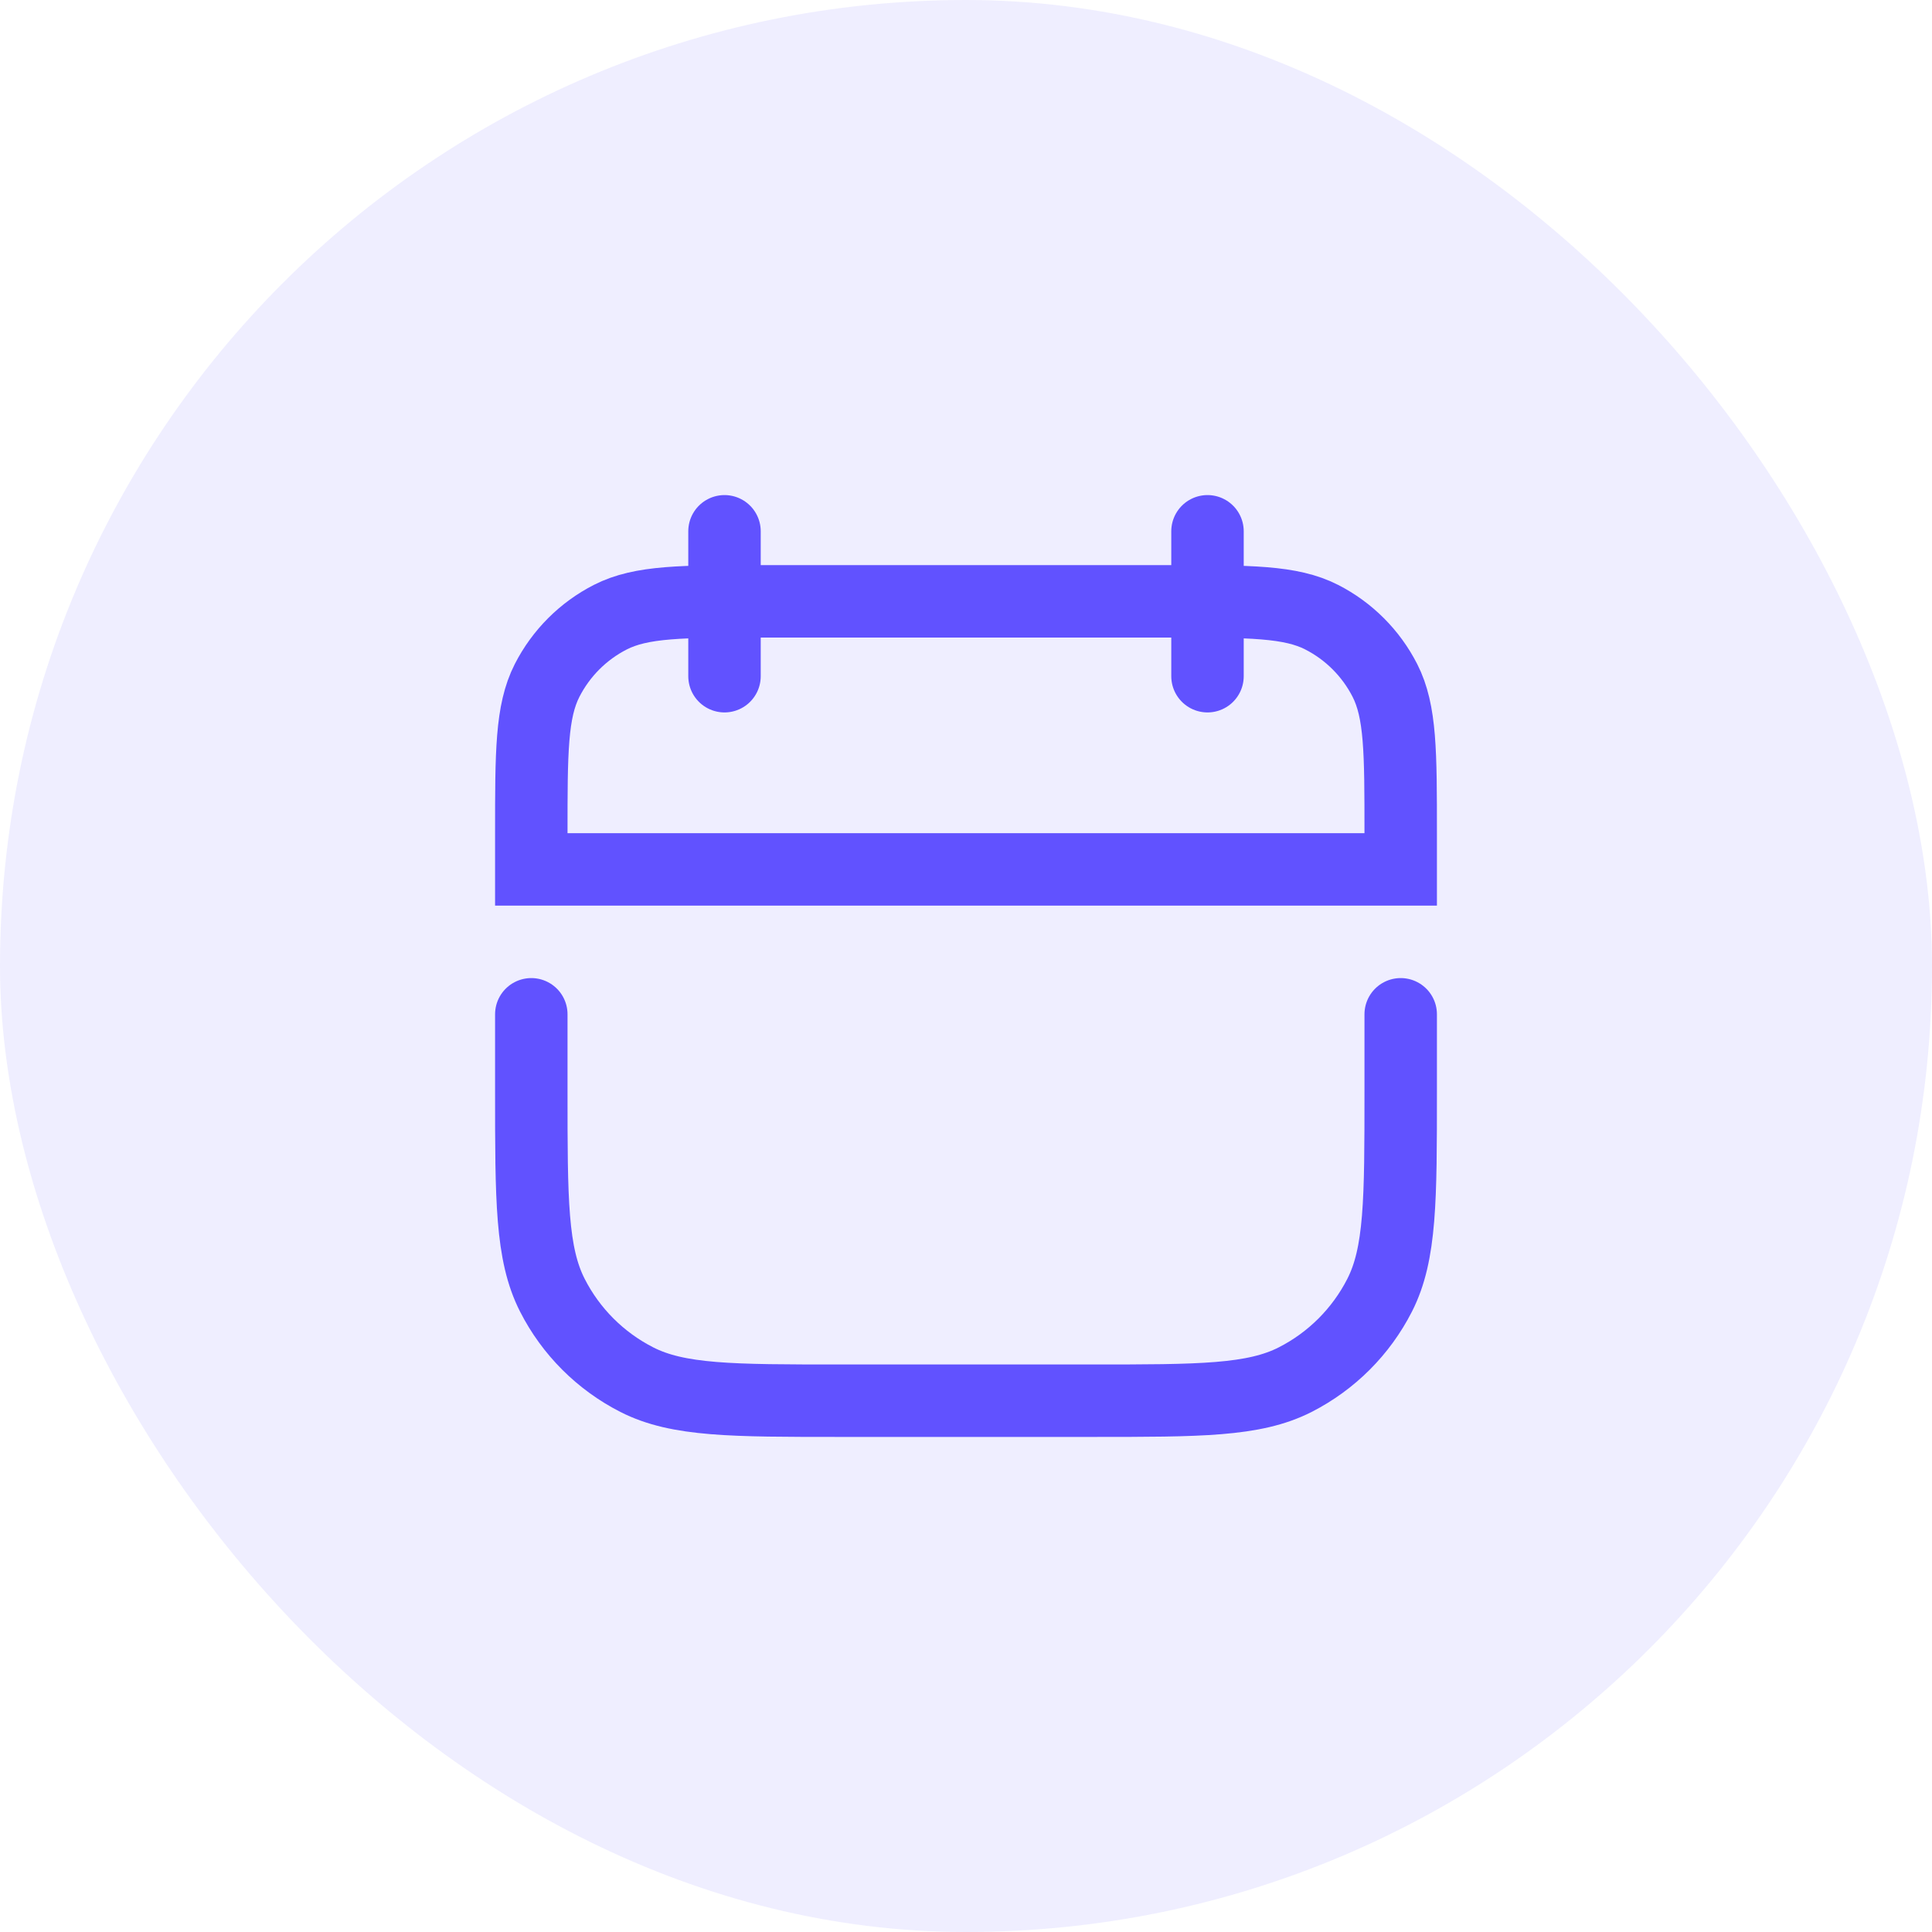 <svg width="40" height="40" viewBox="0 0 40 40" fill="none" xmlns="http://www.w3.org/2000/svg">
<rect opacity="0.1" width="40" height="40" rx="20" fill="#6152FF"/>
<path d="M11 21V22.6C11 24.84 11 25.96 11.436 26.816C11.819 27.569 12.431 28.18 13.184 28.564C14.04 29 15.16 29 17.4 29H22.6C24.84 29 25.96 29 26.816 28.564C27.569 28.18 28.18 27.569 28.564 26.816C29 25.96 29 24.84 29 22.6V21" stroke="#6152FF" stroke-width="1.5" stroke-linecap="round"/>
<path d="M11 17.25C11 15.57 11 14.73 11.327 14.088C11.615 13.524 12.073 13.065 12.638 12.777C13.28 12.45 14.12 12.45 15.8 12.45H24.2C25.88 12.45 26.72 12.45 27.362 12.777C27.927 13.065 28.385 13.524 28.673 14.088C29 14.73 29 15.57 29 17.25V18H11V17.25Z" stroke="#6152FF" stroke-width="1.5"/>
<path d="M15 11V14" stroke="#6152FF" stroke-width="1.5" stroke-linecap="round"/>
<path d="M25 11V14" stroke="#6152FF" stroke-width="1.5" stroke-linecap="round"/>
</svg>
